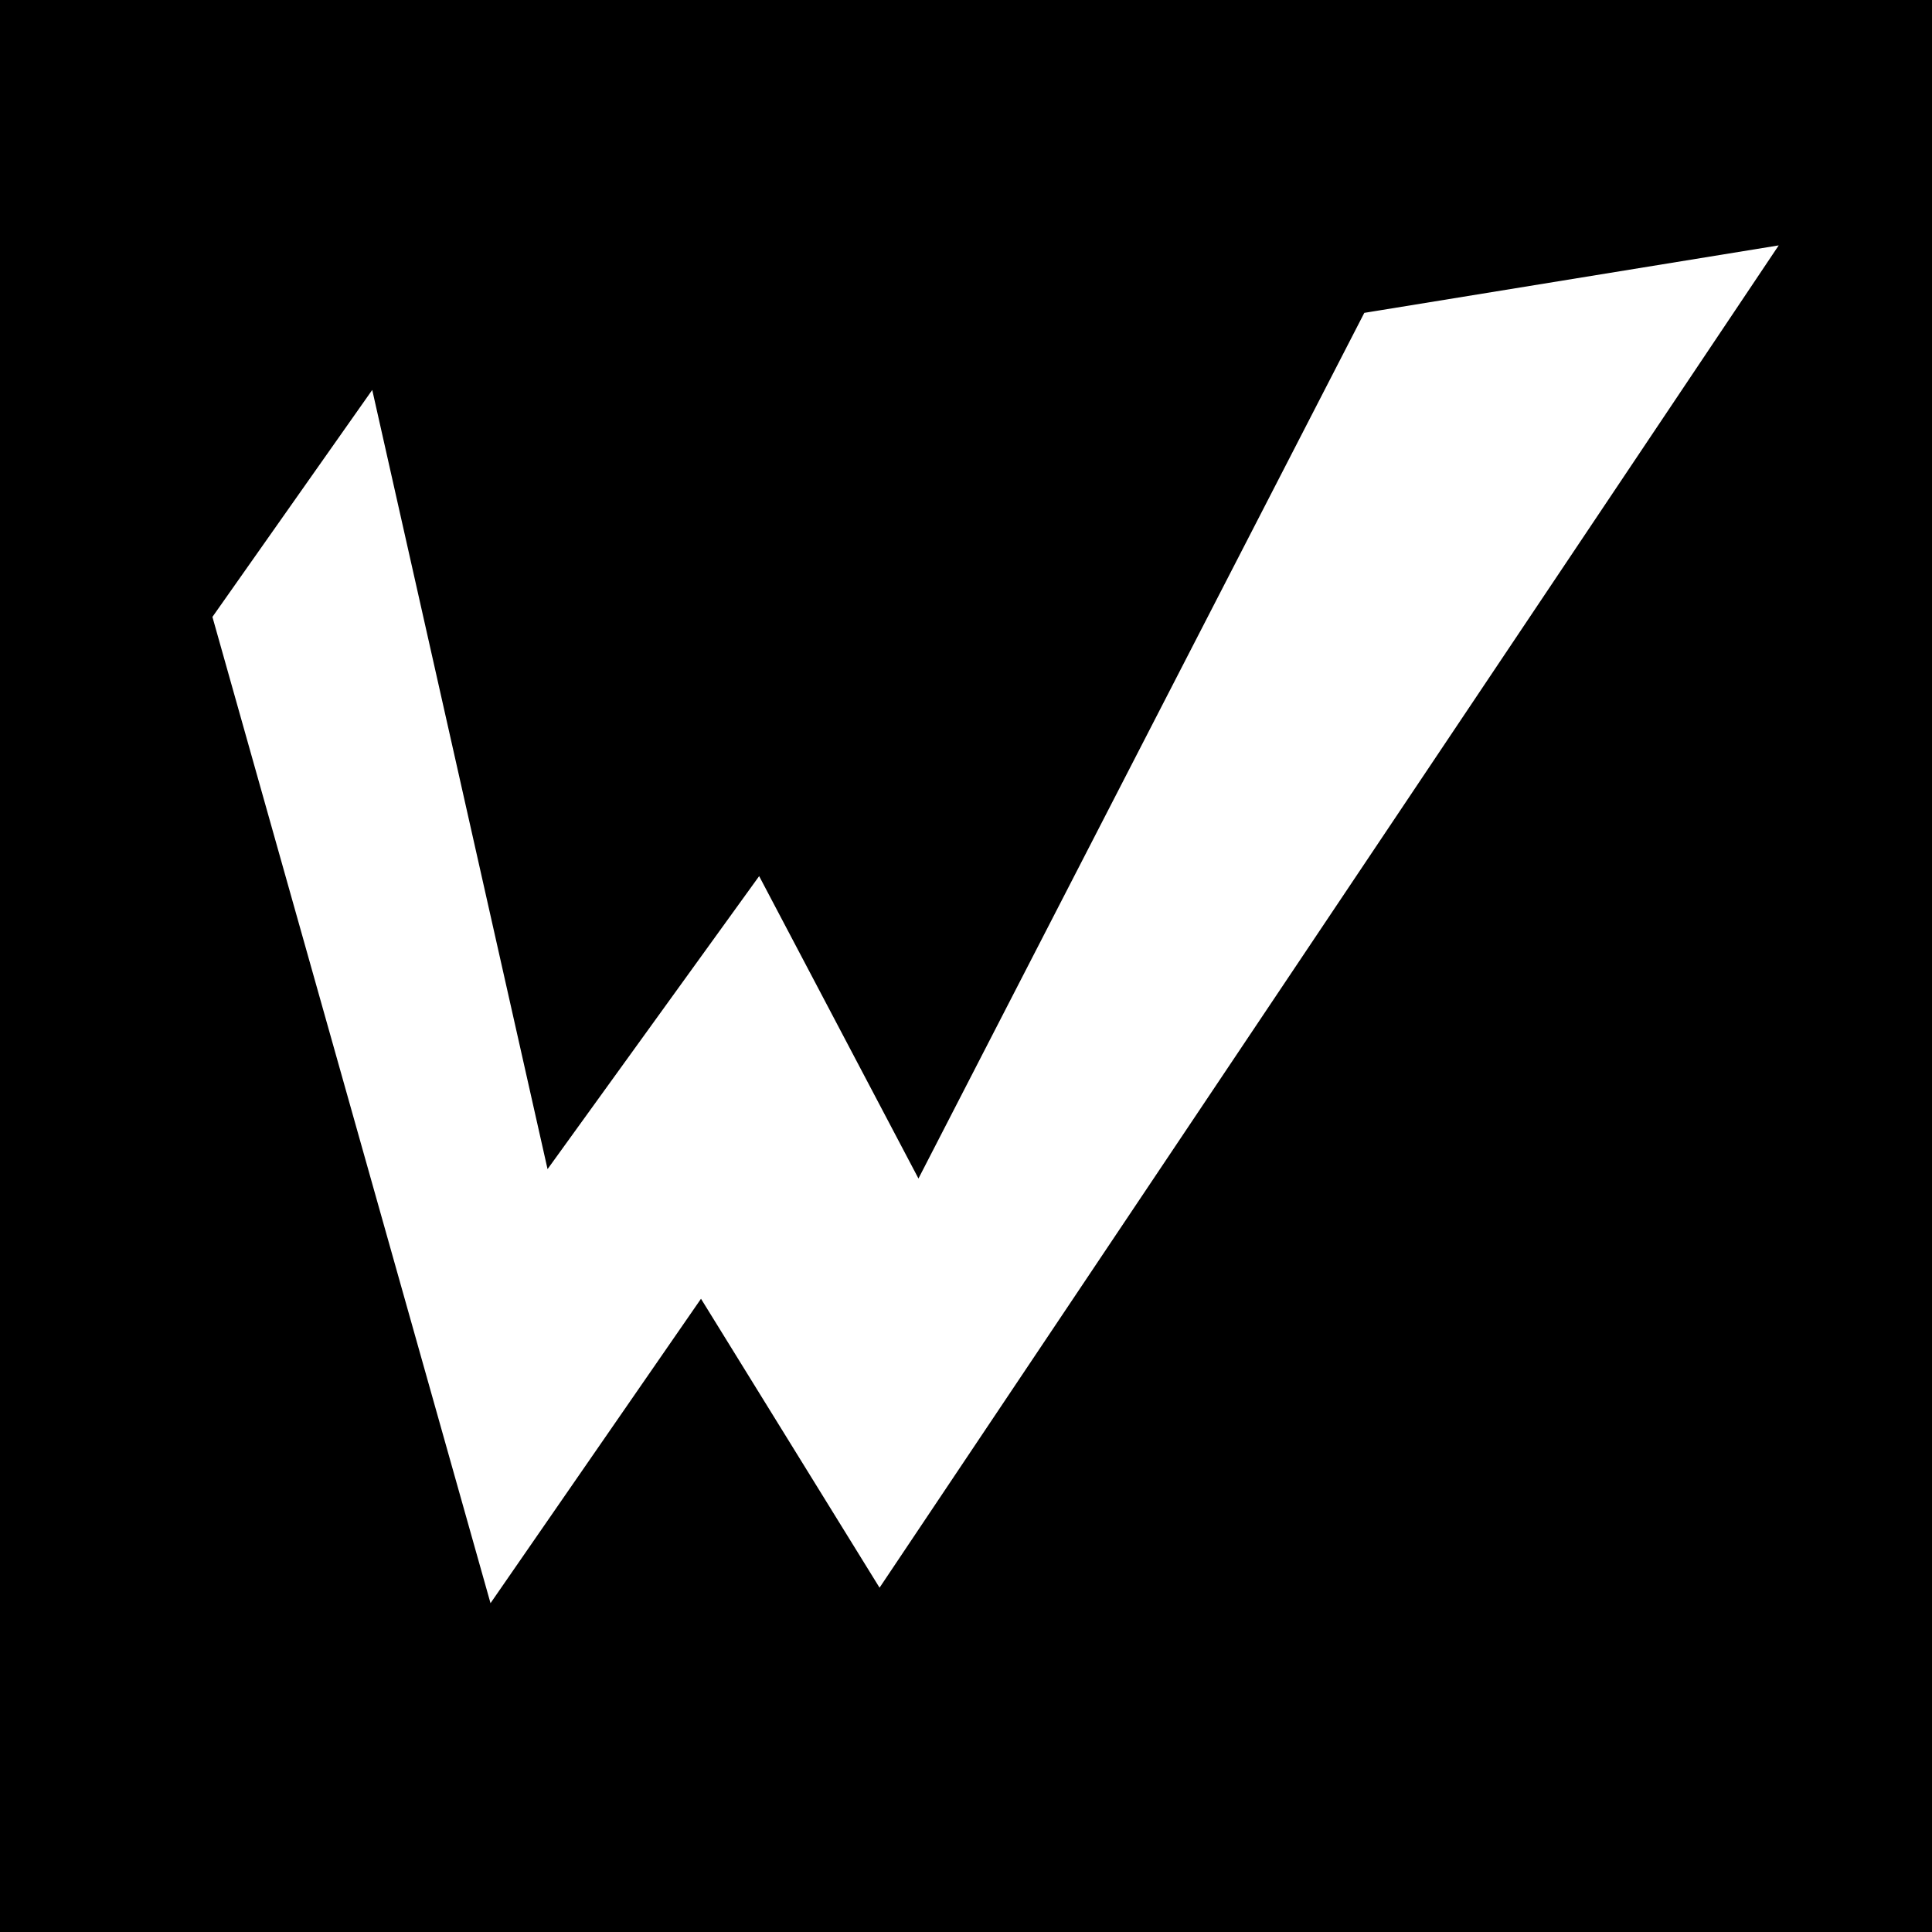 <?xml version="1.0" encoding="UTF-8" standalone="no"?>
<!-- Created with Inkscape (http://www.inkscape.org/) -->

<svg
   xmlns:dc="http://purl.org/dc/elements/1.1/"
   xmlns:cc="http://creativecommons.org/ns#"
   xmlns:rdf="http://www.w3.org/1999/02/22-rdf-syntax-ns#"
   xmlns:svg="http://www.w3.org/2000/svg"
   xmlns="http://www.w3.org/2000/svg"
   xmlns:xlink="http://www.w3.org/1999/xlink"
   xmlns:sodipodi="http://sodipodi.sourceforge.net/DTD/sodipodi-0.dtd"
   xmlns:inkscape="http://www.inkscape.org/namespaces/inkscape"
   width="44"
   height="44"
   id="svg2"
   version="1.1"
   inkscape:version="0.48.5 r10040"
   sodipodi:docname="icon.svg"
   inkscape:export-filename="/Users/narmo/Downloads/icon-87.png"
   inkscape:export-xdpi="177.95"
   inkscape:export-ydpi="177.95">
  <rect width="100%" height="100%" fill="#808080" stroke="none"/>
  <defs
     id="defs4">
    <linearGradient
       id="linearGradient3611">
      <stop
         style="stop-color:#568401;stop-opacity:1;"
         offset="0"
         id="stop3613" />
      <stop
         style="stop-color:#7da625;stop-opacity:1;"
         offset="1"
         id="stop3615" />
    </linearGradient>
    <inkscape:perspective
       sodipodi:type="inkscape:persp3d"
       inkscape:vp_x="0 : 526.18109 : 1"
       inkscape:vp_y="0 : 1000 : 0"
       inkscape:vp_z="744.09448 : 526.18109 : 1"
       inkscape:persp3d-origin="372.04724 : 350.78739 : 1"
       id="perspective10" />
    <linearGradient
       inkscape:collect="always"
       xlink:href="#linearGradient3611"
       id="linearGradient3617"
       x1="0"
       y1="1016.362"
       x2="72"
       y2="1016.362"
       gradientUnits="userSpaceOnUse"
       gradientTransform="matrix(0.779,0,0,0.611,-1046.895,-589.11)" />
  </defs>
  <sodipodi:namedview
     id="base"
     pagecolor="#ffffff"
     bordercolor="#666666"
     borderopacity="1.0"
     inkscape:pageopacity="0.0"
     inkscape:pageshadow="2"
     inkscape:zoom="6.1355932"
     inkscape:cx="31.118169"
     inkscape:cy="12.978317"
     inkscape:document-units="px"
     inkscape:current-layer="layer1"
     showgrid="false"
     inkscape:window-width="1920"
     inkscape:window-height="1031"
     inkscape:window-x="0"
     inkscape:window-y="0"
     inkscape:window-maximized="1"
     showguides="true"
     inkscape:guide-bbox="true"
     fit-margin-top="0"
     fit-margin-left="0"
     fit-margin-right="0"
     fit-margin-bottom="0" />
  <g
     inkscape:label="Layer 1"
     inkscape:groupmode="layer"
     id="layer1"
     transform="translate(45.738,-996.373)">
    <rect
       transform="matrix(0,1,-1,0,0,0)"
       style="fill:#000000"
       id="rect4174"
       width="44"
       height="44"
       x="996.373"
       y="1.738" />
    <path
       inkscape:export-ydpi="84.82"
       inkscape:export-xdpi="84.82"
       inkscape:export-filename="/home/repository/downloads/1.png"
       sodipodi:nodetypes="ccccccccccc"
       inkscape:connector-curvature="0"
       id="path4176"
       d="m -40.94,1010.416 6.359,22.553 4.806,-6.951 4.067,6.581 20.556,-30.687 -9.539,1.553 -10.13,19.669 -3.623,-6.877 -4.806,6.655 -3.993,-17.747 z"
       style="fill:#ffffff;stroke:#000000;stroke-width:0.073px;stroke-linecap:butt;stroke-linejoin:miter;stroke-opacity:1" />
  </g>
</svg>
